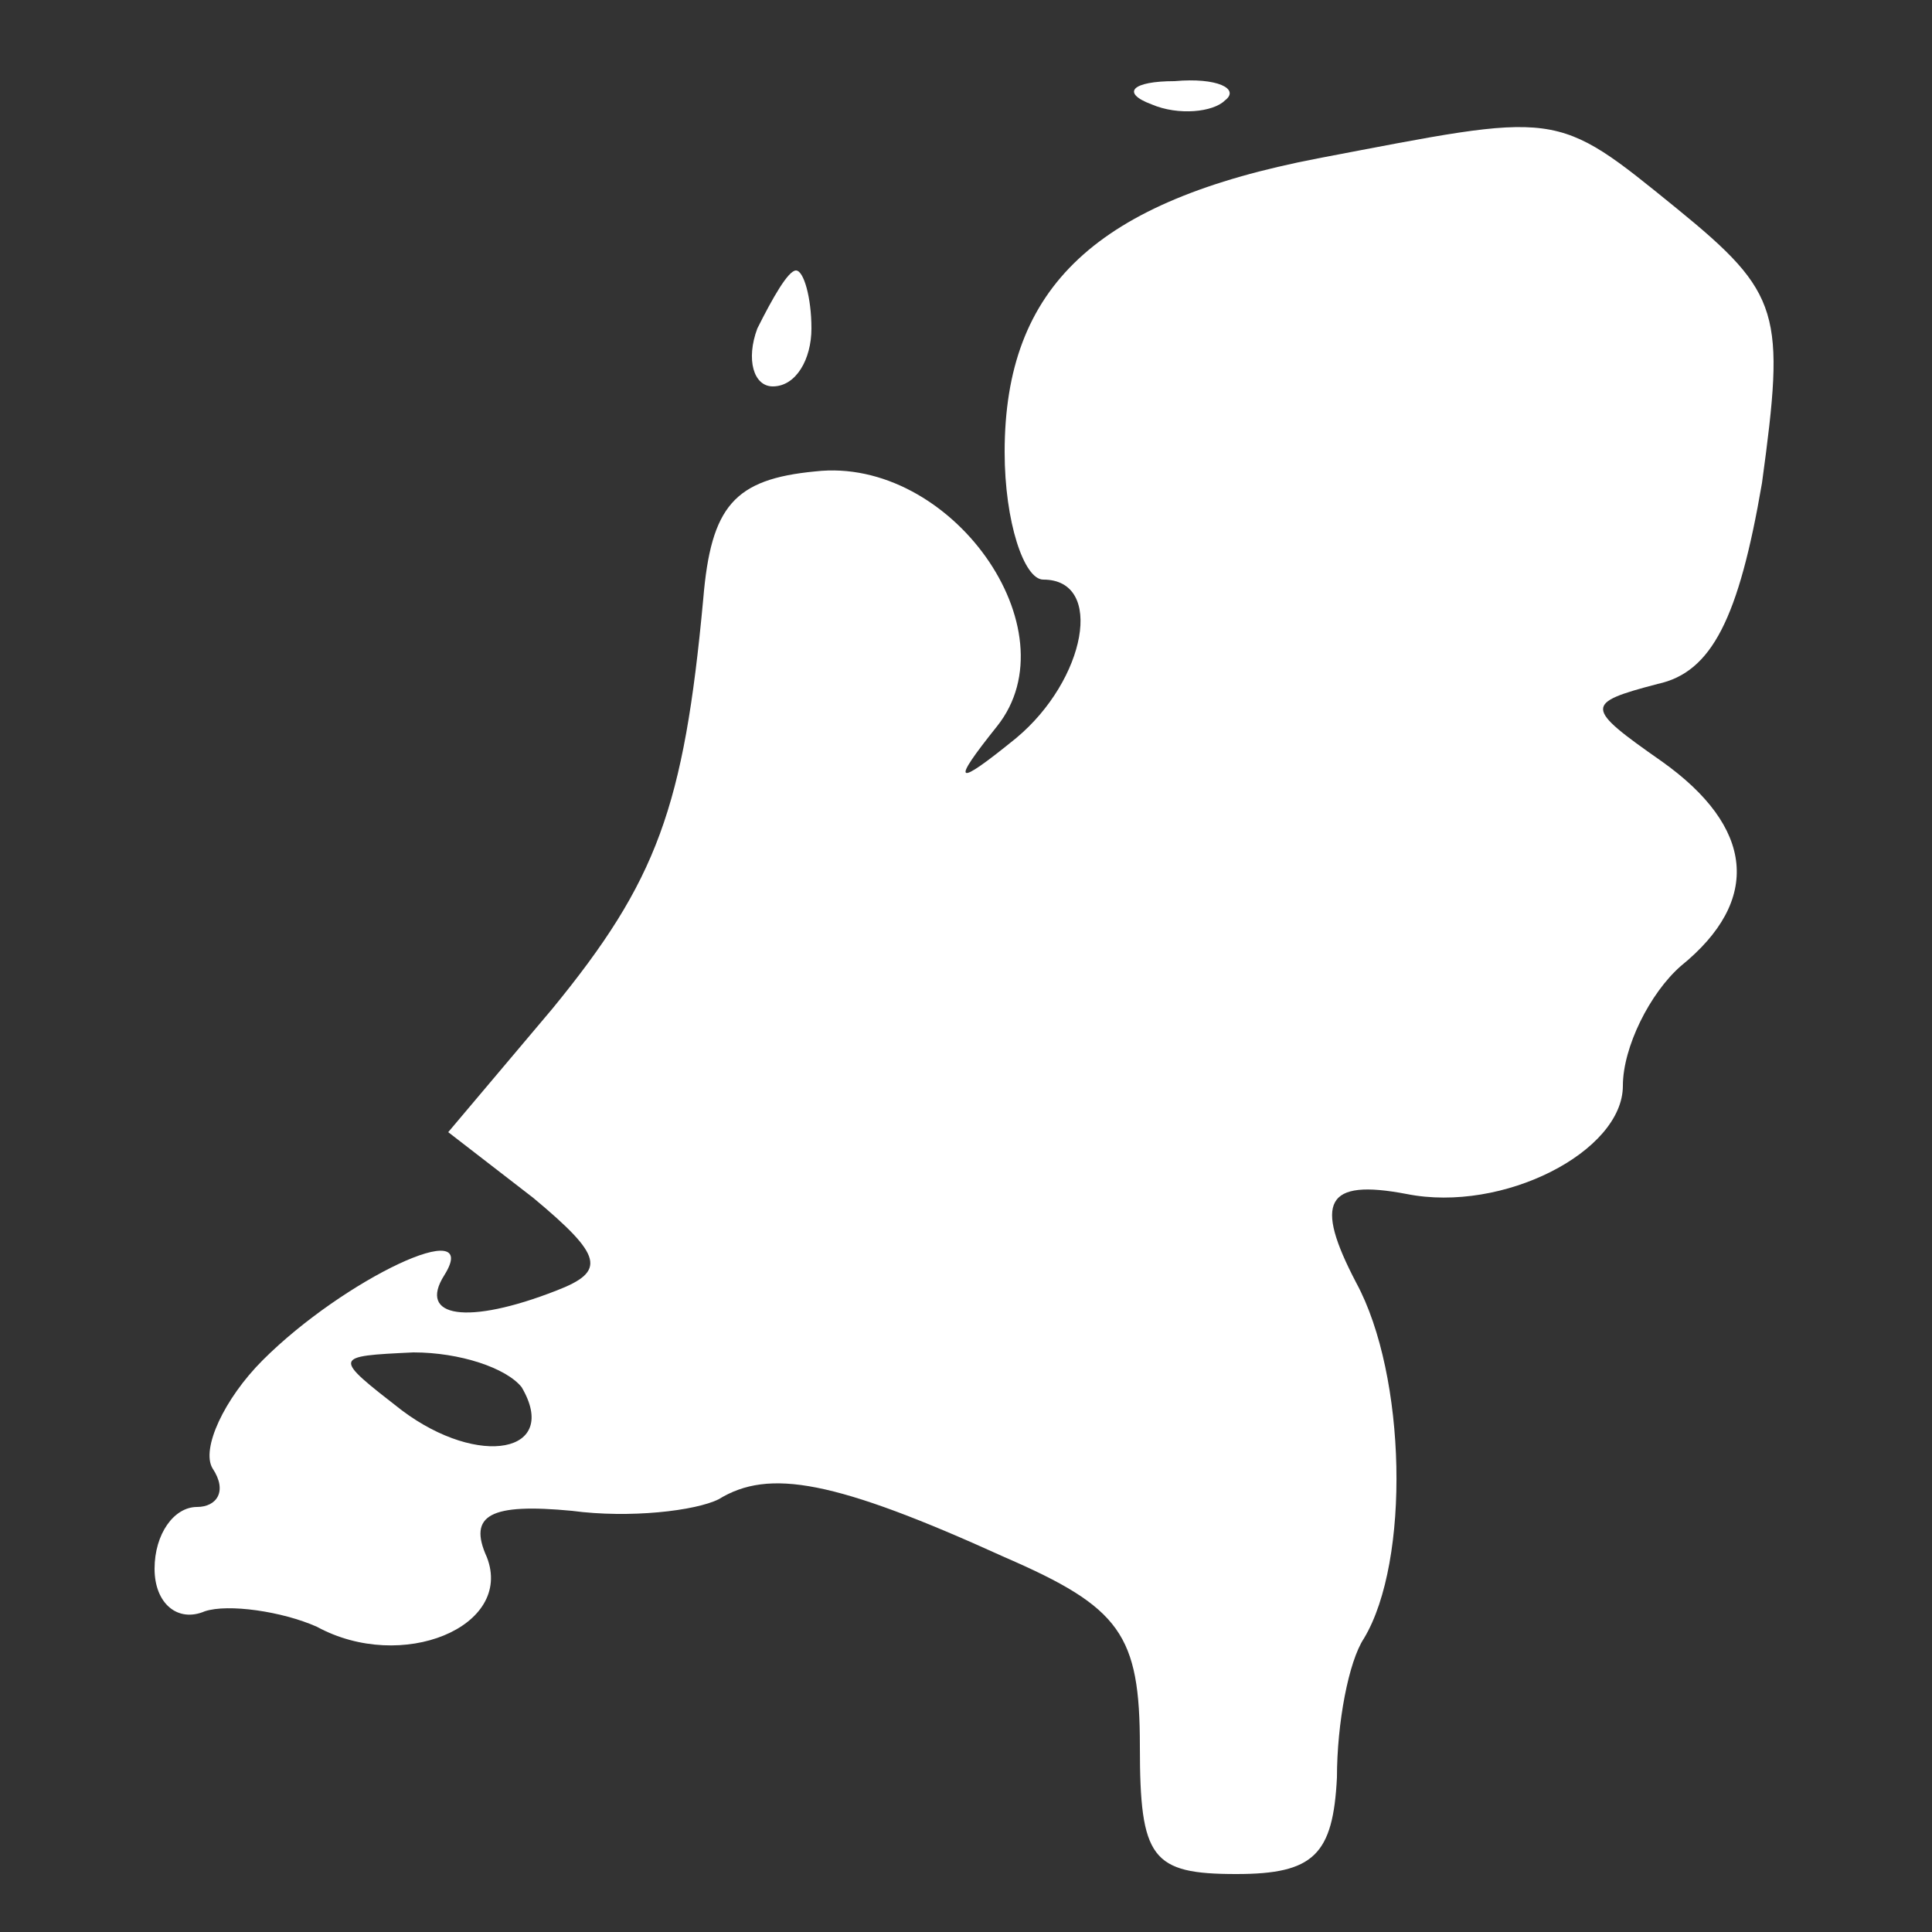 <?xml version="1.0" standalone="no"?>
<!DOCTYPE svg PUBLIC "-//W3C//DTD SVG 20010904//EN"
 "http://www.w3.org/TR/2001/REC-SVG-20010904/DTD/svg10.dtd">
<svg version="1.0" xmlns="http://www.w3.org/2000/svg"
 width="50pt" height="50pt" viewBox="0 0 50 50"
 preserveAspectRatio="xMidYMid meet">

<rect x="0" y="0" width="50" height="50" fill="#333333" stroke="none"/>

<g transform="translate(0,50) scale(0.1,-0.1)"
fill="#FFFFFF" stroke="none">
<path d="M298 473 c7 -3 16 -2 19 1 4 3 -2 6 -13 5 -11 0 -14 -3 -6 -6z"/>
<path d="M341 459 c-57 -11 -81 -33 -81 -76 0 -18 5 -33 10 -33 16 0 11 -26
-7 -41 -16 -13 -17 -12 -5 3 20 25 -12 70 -47 66 -21 -2 -27 -9 -29 -33 -5
-54 -12 -73 -39 -106 l-27 -32 22 -17 c18 -15 19 -19 6 -24 -23 -9 -36 -7 -29
4 10 16 -26 -1 -47 -22 -10 -10 -16 -23 -13 -28 4 -6 1 -10 -4 -10 -6 0 -11
-7 -11 -16 0 -9 6 -14 13 -11 6 2 20 0 29 -4 22 -12 51 0 44 18 -5 11 1 14 22
12 15 -2 32 0 38 3 13 8 30 5 74 -15 30 -13 35 -20 35 -49 0 -29 3 -33 25 -33
20 0 25 5 26 25 0 14 3 30 7 36 12 20 11 68 -2 92 -11 21 -8 27 13 23 25 -5
56 11 56 28 0 10 7 24 15 31 21 17 19 36 -5 53 -20 14 -20 15 -1 20 14 3 21
17 27 52 6 44 5 49 -22 71 -32 26 -30 25 -93 13z m-206 -318 c10 -17 -11 -21
-31 -6 -18 14 -18 14 3 15 12 0 24 -4 28 -9z"/>
<path d="M196 415 c-3 -8 -1 -15 4 -15 6 0 10 7 10 15 0 8 -2 15 -4 15 -2 0
-6 -7 -10 -15z"/>
</g>
</svg>
